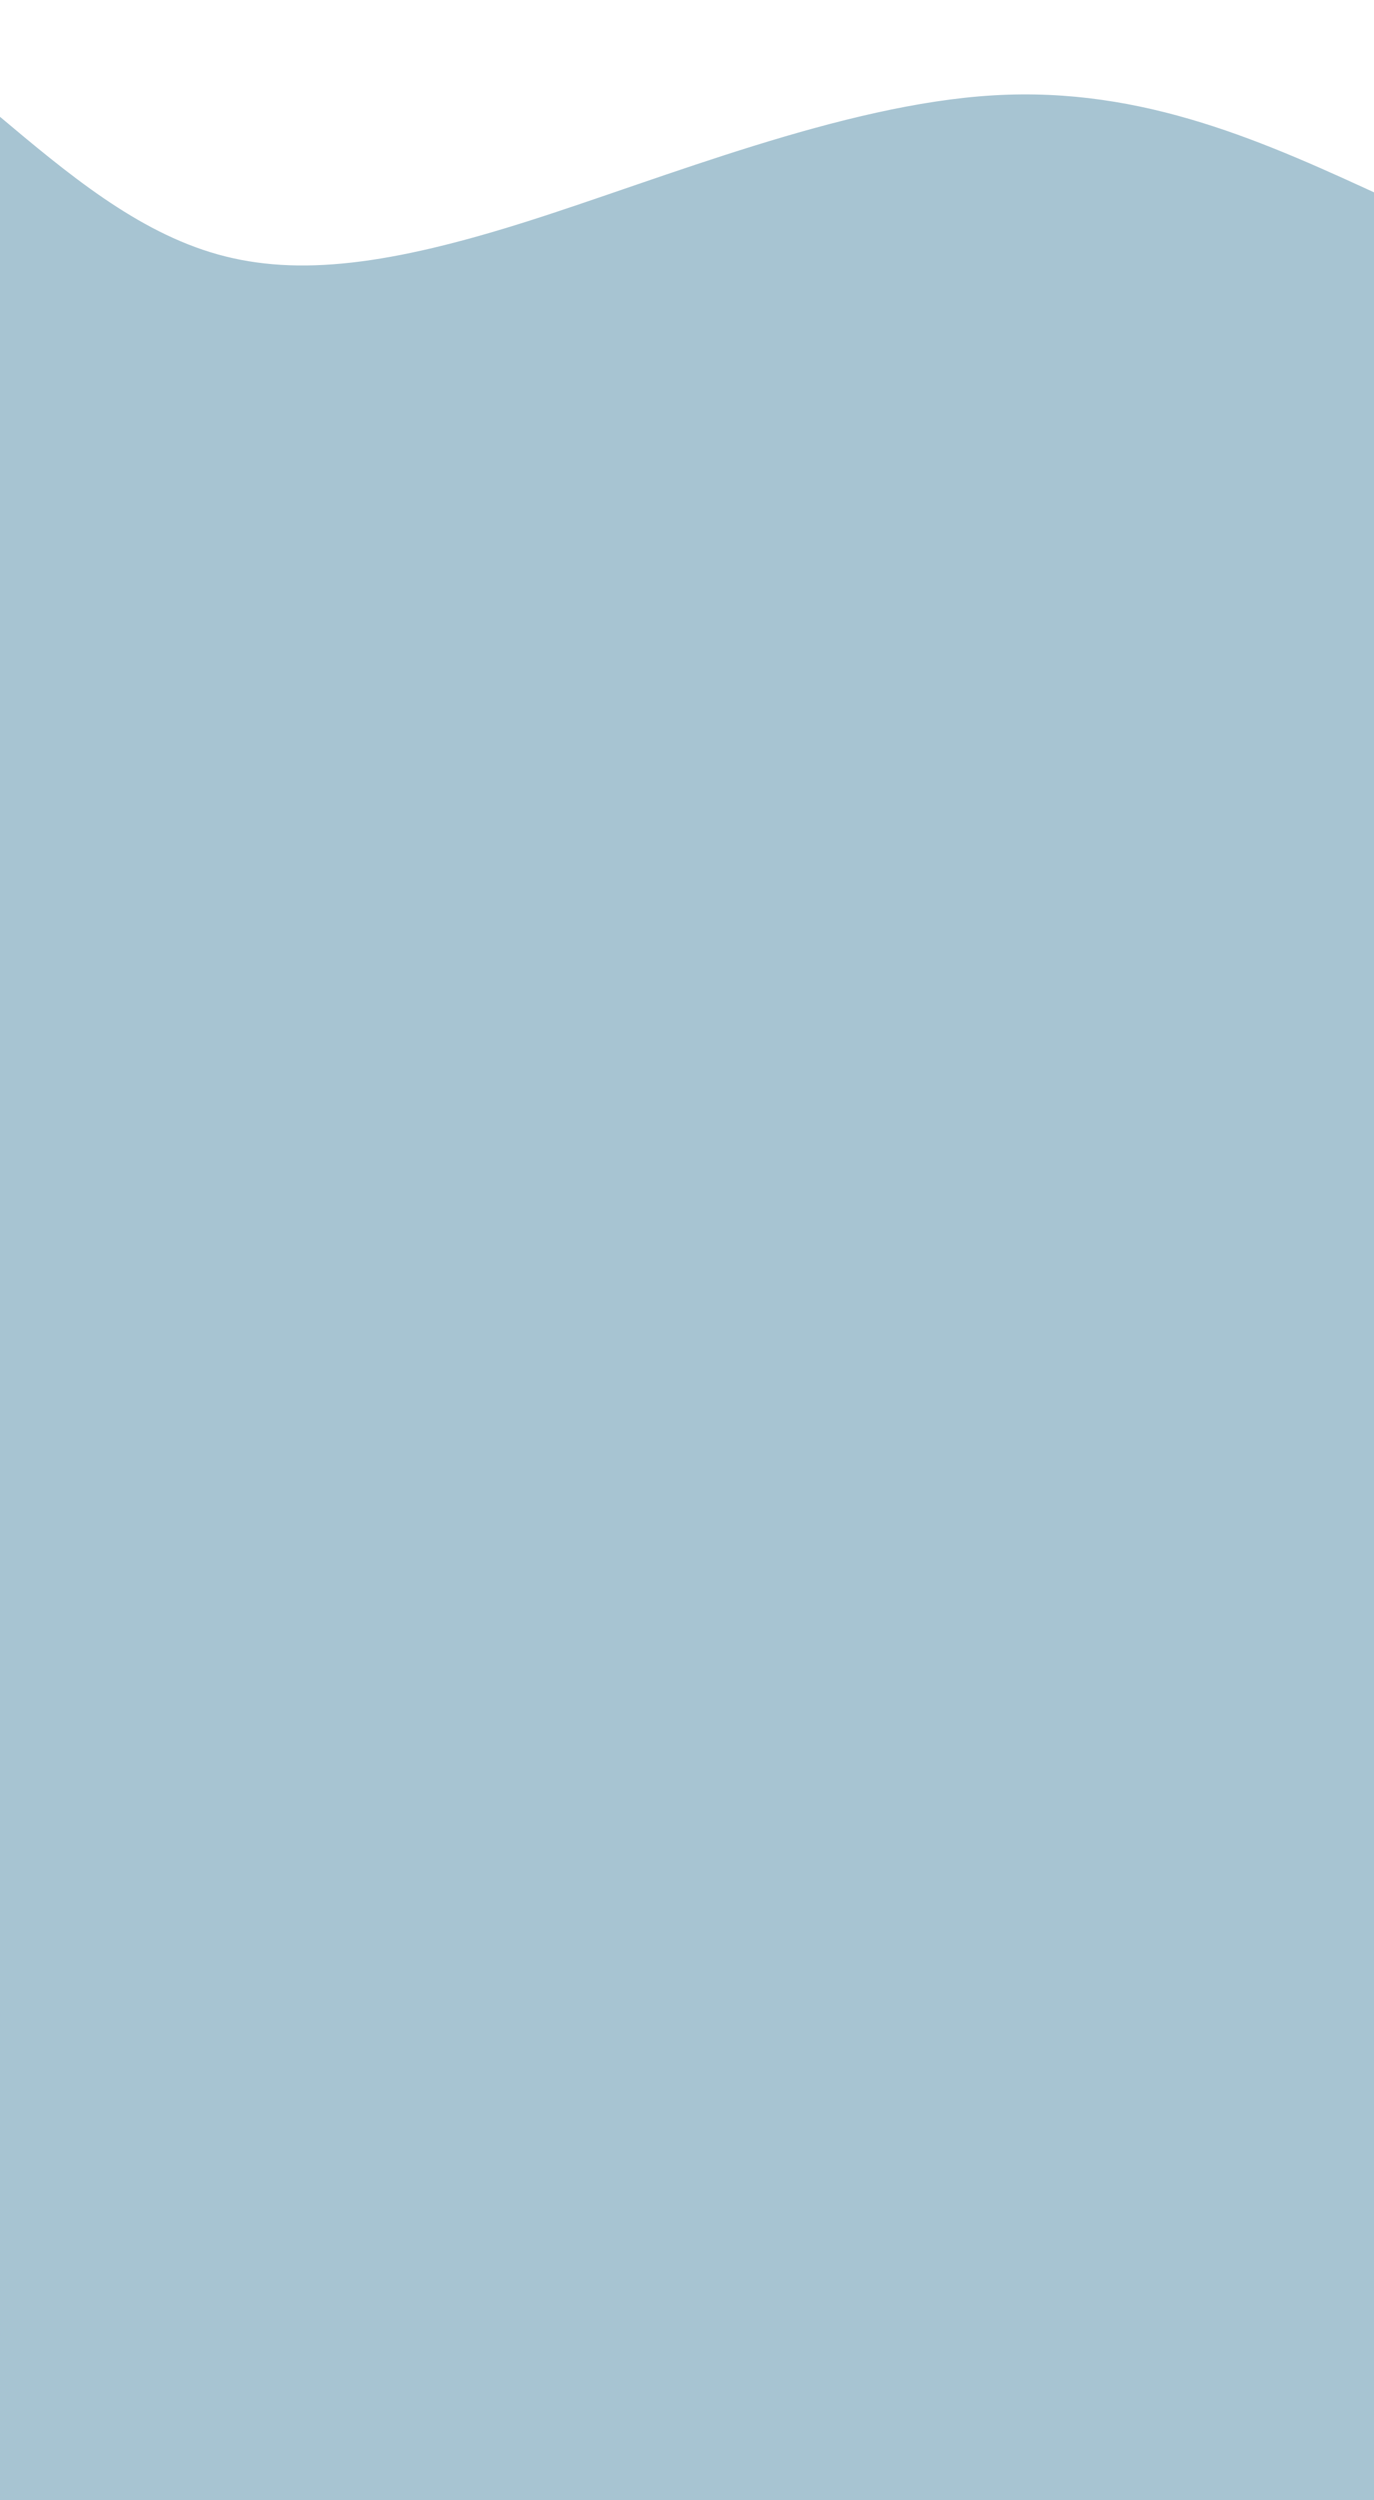 <?xml version="1.0" encoding="UTF-8"?>
<!DOCTYPE svg PUBLIC "-//W3C//DTD SVG 1.1//EN" "http://www.w3.org/Graphics/SVG/1.1/DTD/svg11.dtd">
<!-- Creator: CorelDRAW 2020 (64 Bit) -->
<svg xmlns="http://www.w3.org/2000/svg" xml:space="preserve" width="1950px" height="3546px" version="1.1" style="shape-rendering:geometricPrecision; text-rendering:geometricPrecision; image-rendering:optimizeQuality; fill-rule:evenodd; clip-rule:evenodd"
viewBox="0 0 195000 354611"
 xmlns:xlink="http://www.w3.org/1999/xlink"
 xmlns:xodm="http://www.corel.com/coreldraw/odm/2003">
 <defs>
  <style type="text/css">
   <![CDATA[
    .str0 {stroke:#A7C4D2;stroke-width:737;stroke-miterlimit:22.926}
    .fil0 {fill:#A7C4D2}
   ]]>
  </style>
 </defs>
 <g id="Camada_x0020_1_1_1">
 </g>
 <g id="Camada_x0020_1_0_0">
 </g>
 <g id="Camada_x0020_1_0_1">
 </g>
 <g id="Camada_x0020_1_0_0_0">
 </g>
 <g id="Camada_x0020_1_0_1_1">
 </g>
 <g id="Camada_x0020_1_0">
 </g>
 <g id="Camada_x0020_1_0_0_0_2">
 </g>
 <g id="Camada_x0020_1_2">
 </g>
 <g id="Camada_x0020_1_2_3">
  <path class="fil0 str0" d="M196768 28499c-17218,-7934 -34438,-15870 -55750,-14607 -21311,1262 -46716,11721 -66052,17854 -19336,6131 -32602,7934 -44176,4688 -11573,-3246 -21453,-11541 -31333,-19837 100,102416 150,236498 249,338915 65770,-361 131540,-722 197310,-1082 -98,-98088 -149,-227843 -248,-325931l0 0z"/>
 </g>
</svg>
